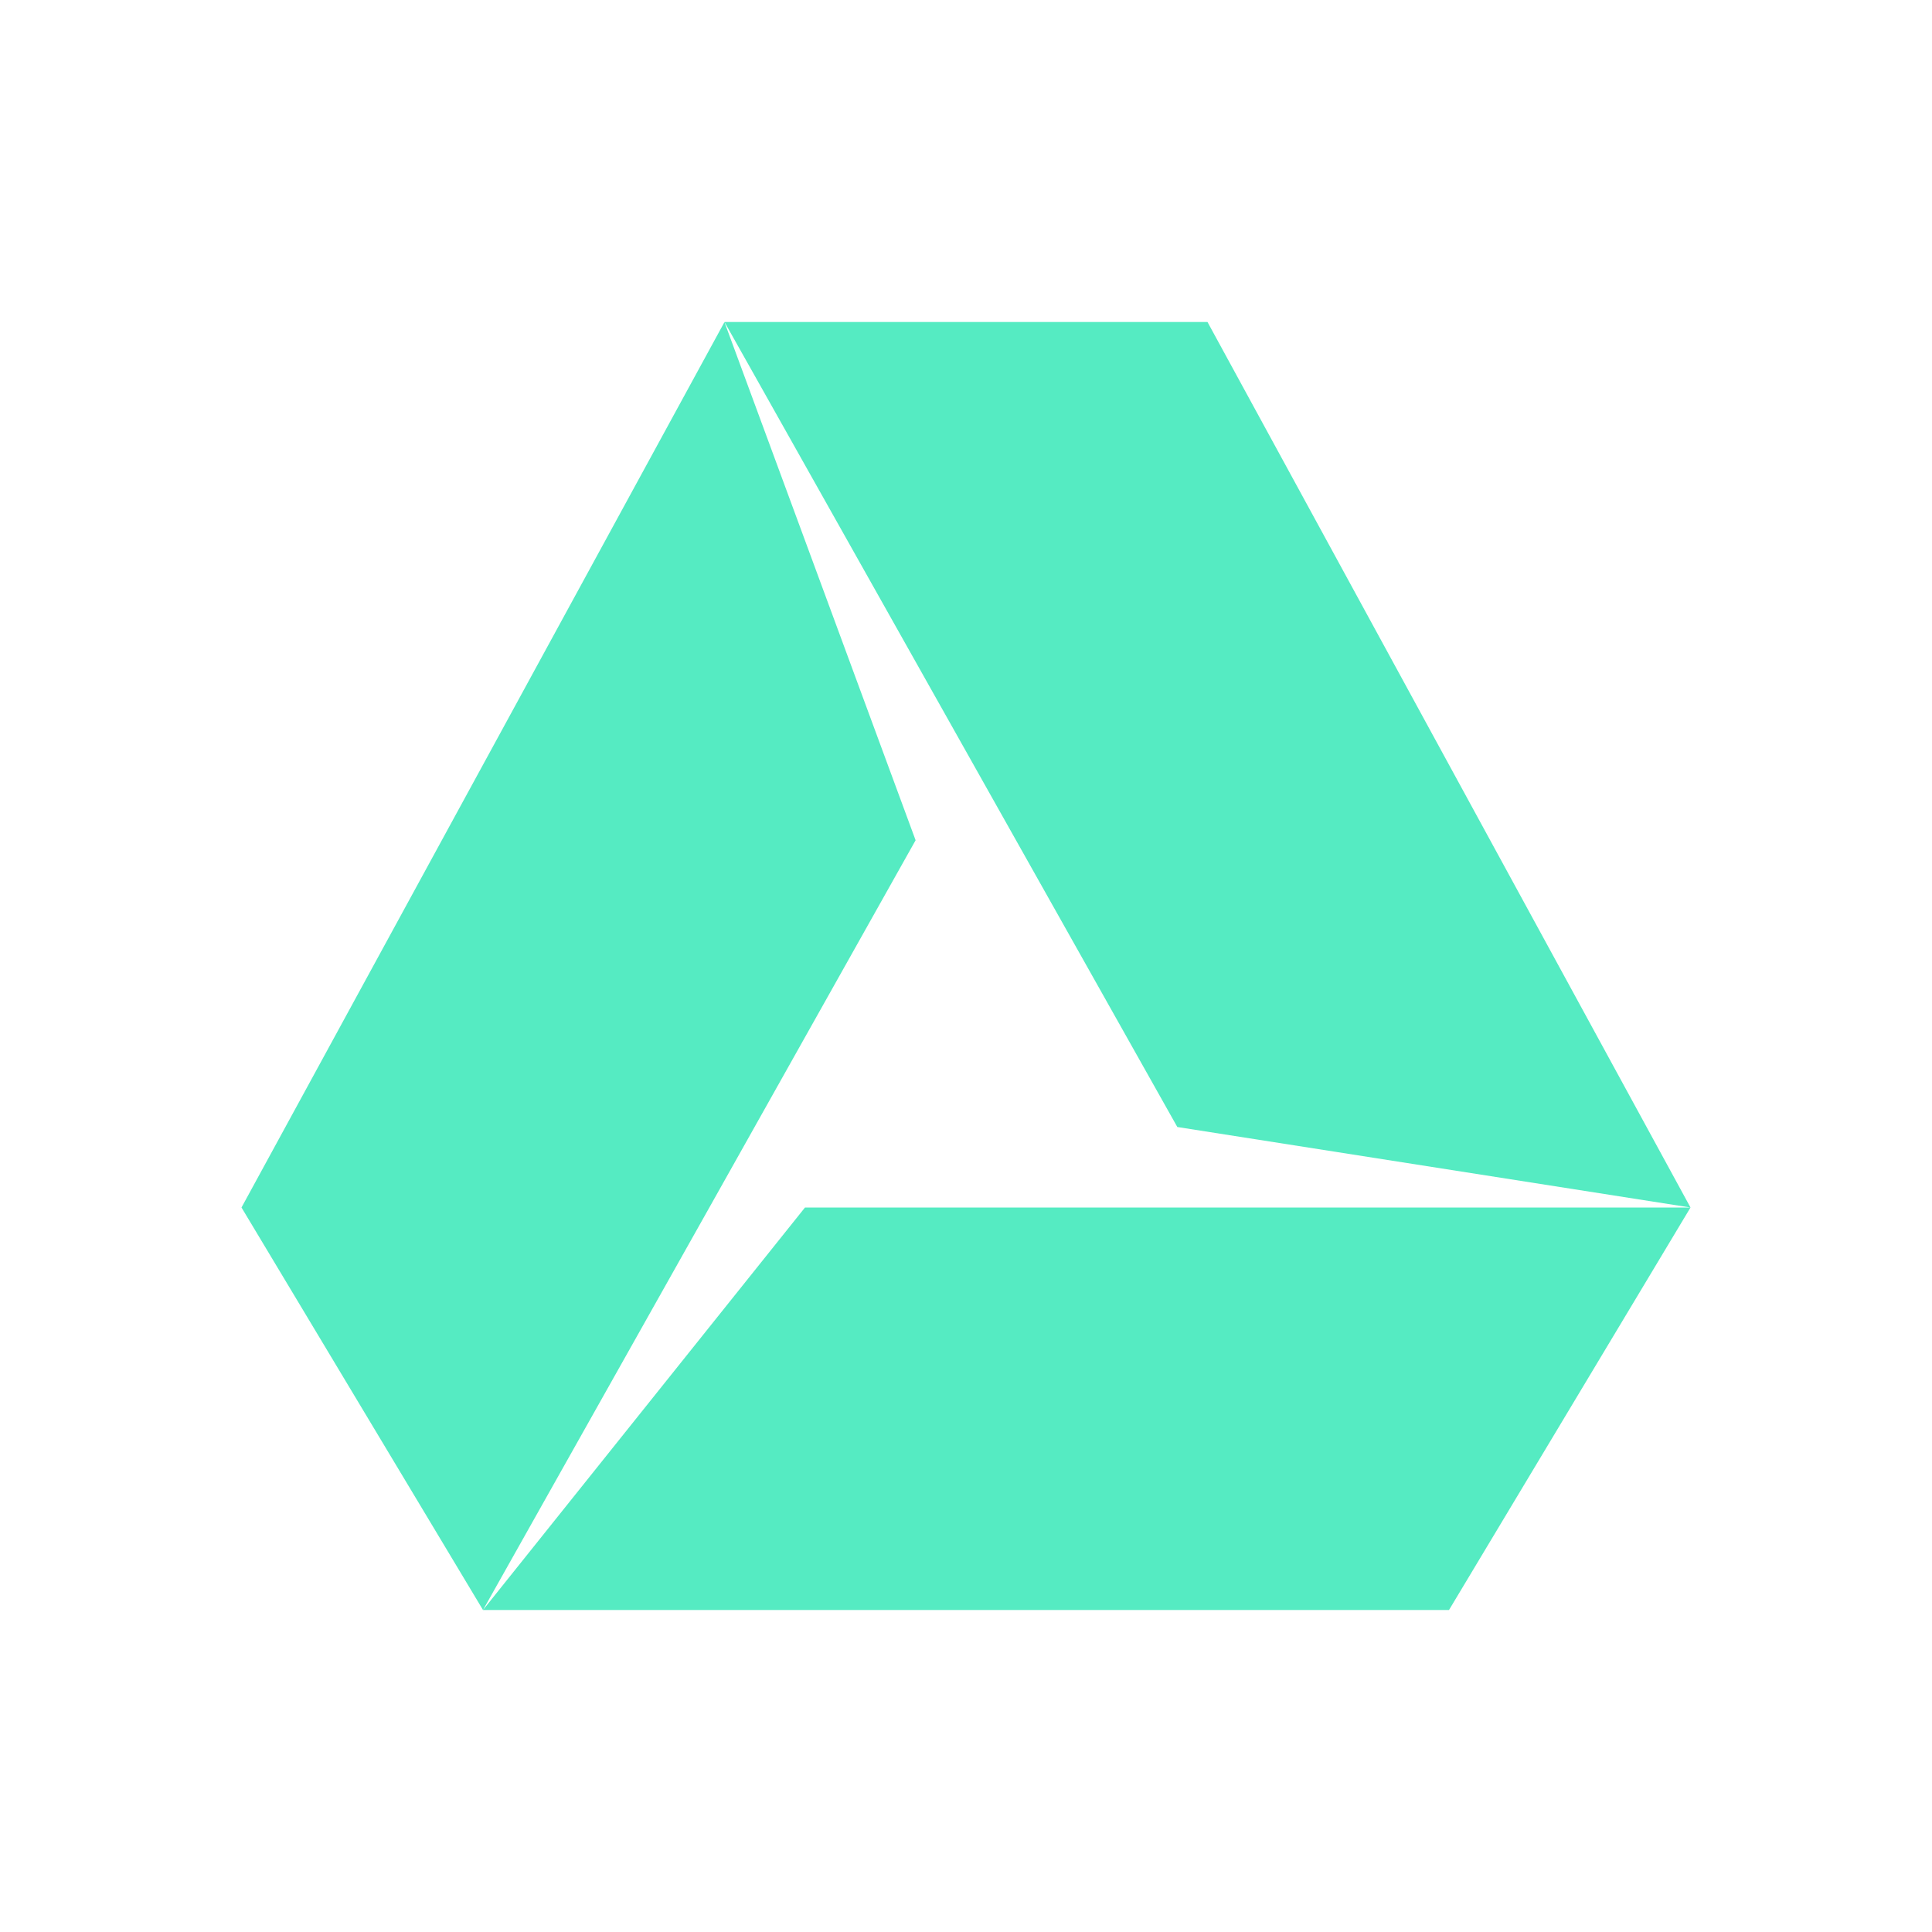 <?xml version="1.0" encoding="UTF-8" standalone="no"?>
<!-- Created with Inkscape (http://www.inkscape.org/) -->
<svg id="svg6530" xmlns:rdf="http://www.w3.org/1999/02/22-rdf-syntax-ns#" xmlns="http://www.w3.org/2000/svg" height="24" viewBox="0 0 24 24" width="24" version="1.1" xmlns:cc="http://creativecommons.org/ns#" xmlns:dc="http://purl.org/dc/elements/1.1/">
 <g id="layer1" transform="translate(-80 -860.36)">
  <path id="path3094" style="color:#000000;fill:#55EBC2" d="m89 864.36 5.625 10 6.375 1-6-11h-6zl-6 11 3 5 2.812-5 2.562-4.562-2.375-6.438zm-3 16h12l3-5h-5.812-5.188l-4 5z"/>
 </g>
</svg>
